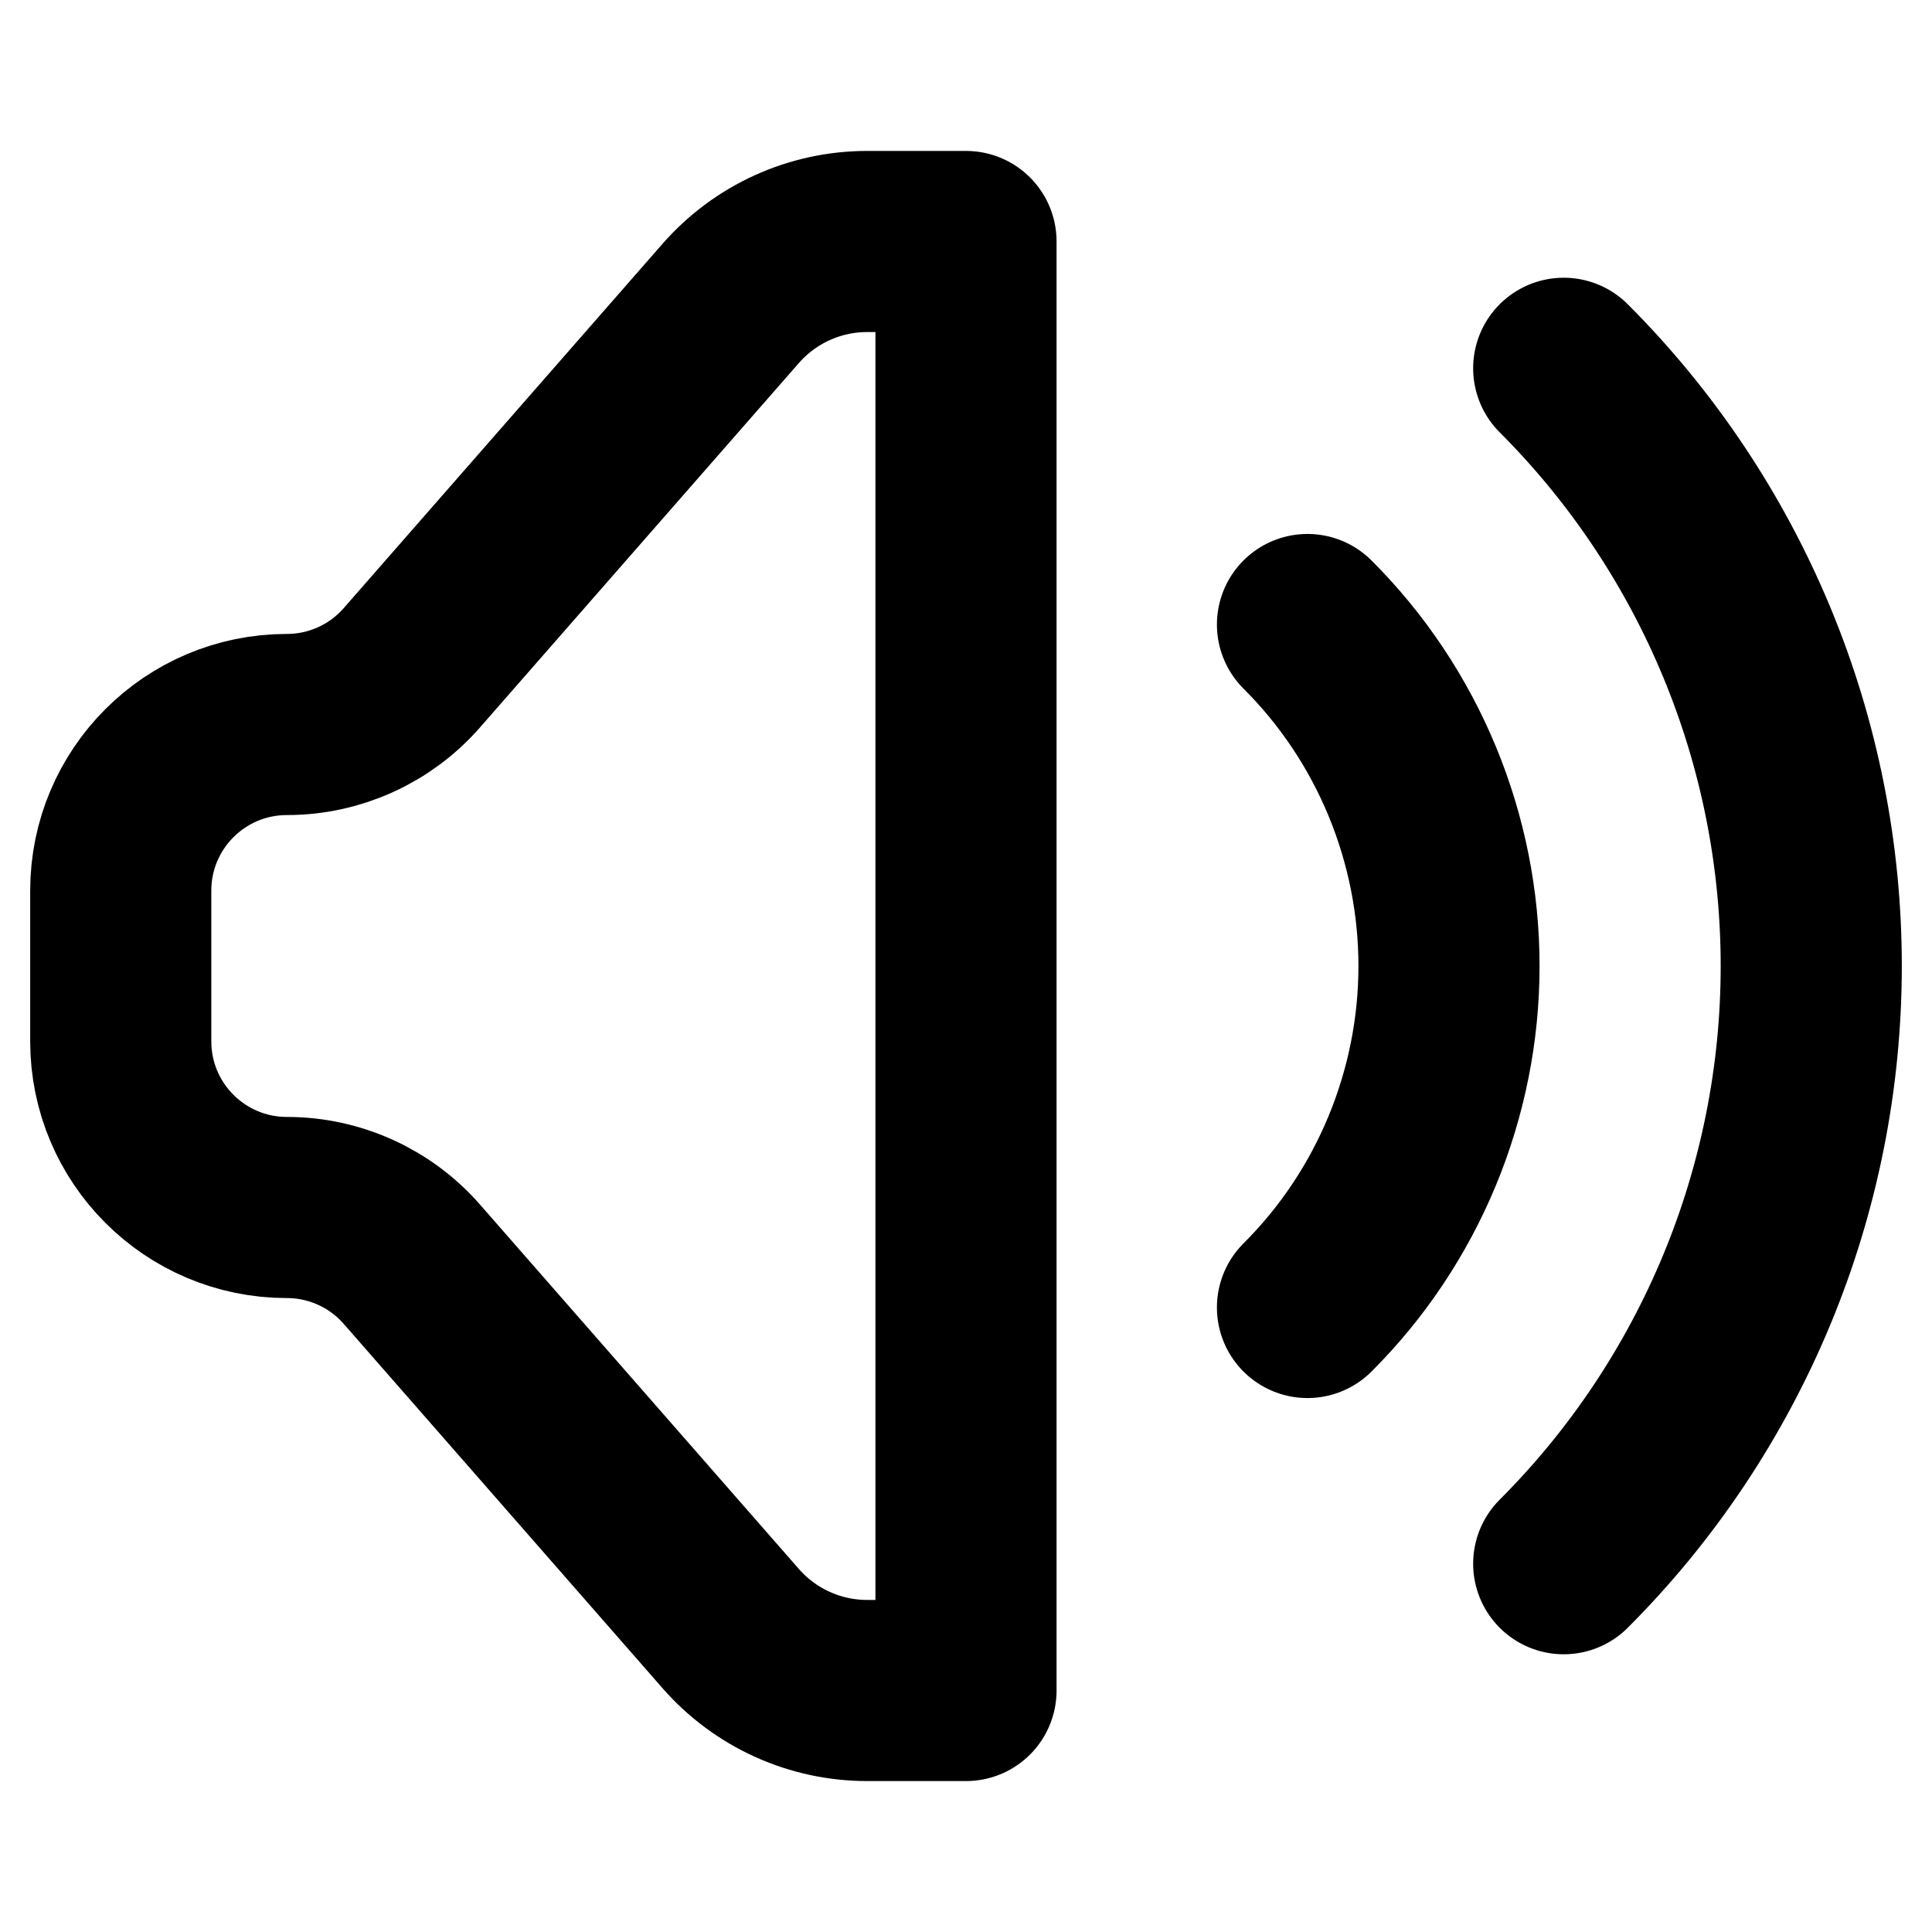<svg width="16" height="16" viewBox="0 0 16 16" fill="none" xmlns="http://www.w3.org/2000/svg">
<path d="M12.95 12.95C13.6 12.3 14.115 11.528 14.467 10.679C14.819 9.83 15 8.919 15 8C15 7.081 14.819 6.17 14.467 5.321C14.115 4.472 13.6 3.7 12.95 3.05M10.828 10.828C11.2 10.457 11.494 10.016 11.695 9.531C11.896 9.045 12 8.525 12 8C12 7.475 11.896 6.955 11.695 6.469C11.494 5.984 11.2 5.543 10.828 5.172M1 7.376V8.624C1 9.384 1.616 10 2.376 10C2.772 10 3.15 10.171 3.411 10.47L6.052 13.488C6.337 13.813 6.748 14 7.181 14H8V2H7.181C6.748 2 6.337 2.187 6.052 2.512L3.411 5.53C3.15 5.829 2.772 6 2.376 6C1.616 6 1 6.616 1 7.376Z" stroke="black" style="stroke:black;stroke-opacity:1;" stroke-width="1.5" stroke-linecap="round" stroke-linejoin="round"/>
</svg>
